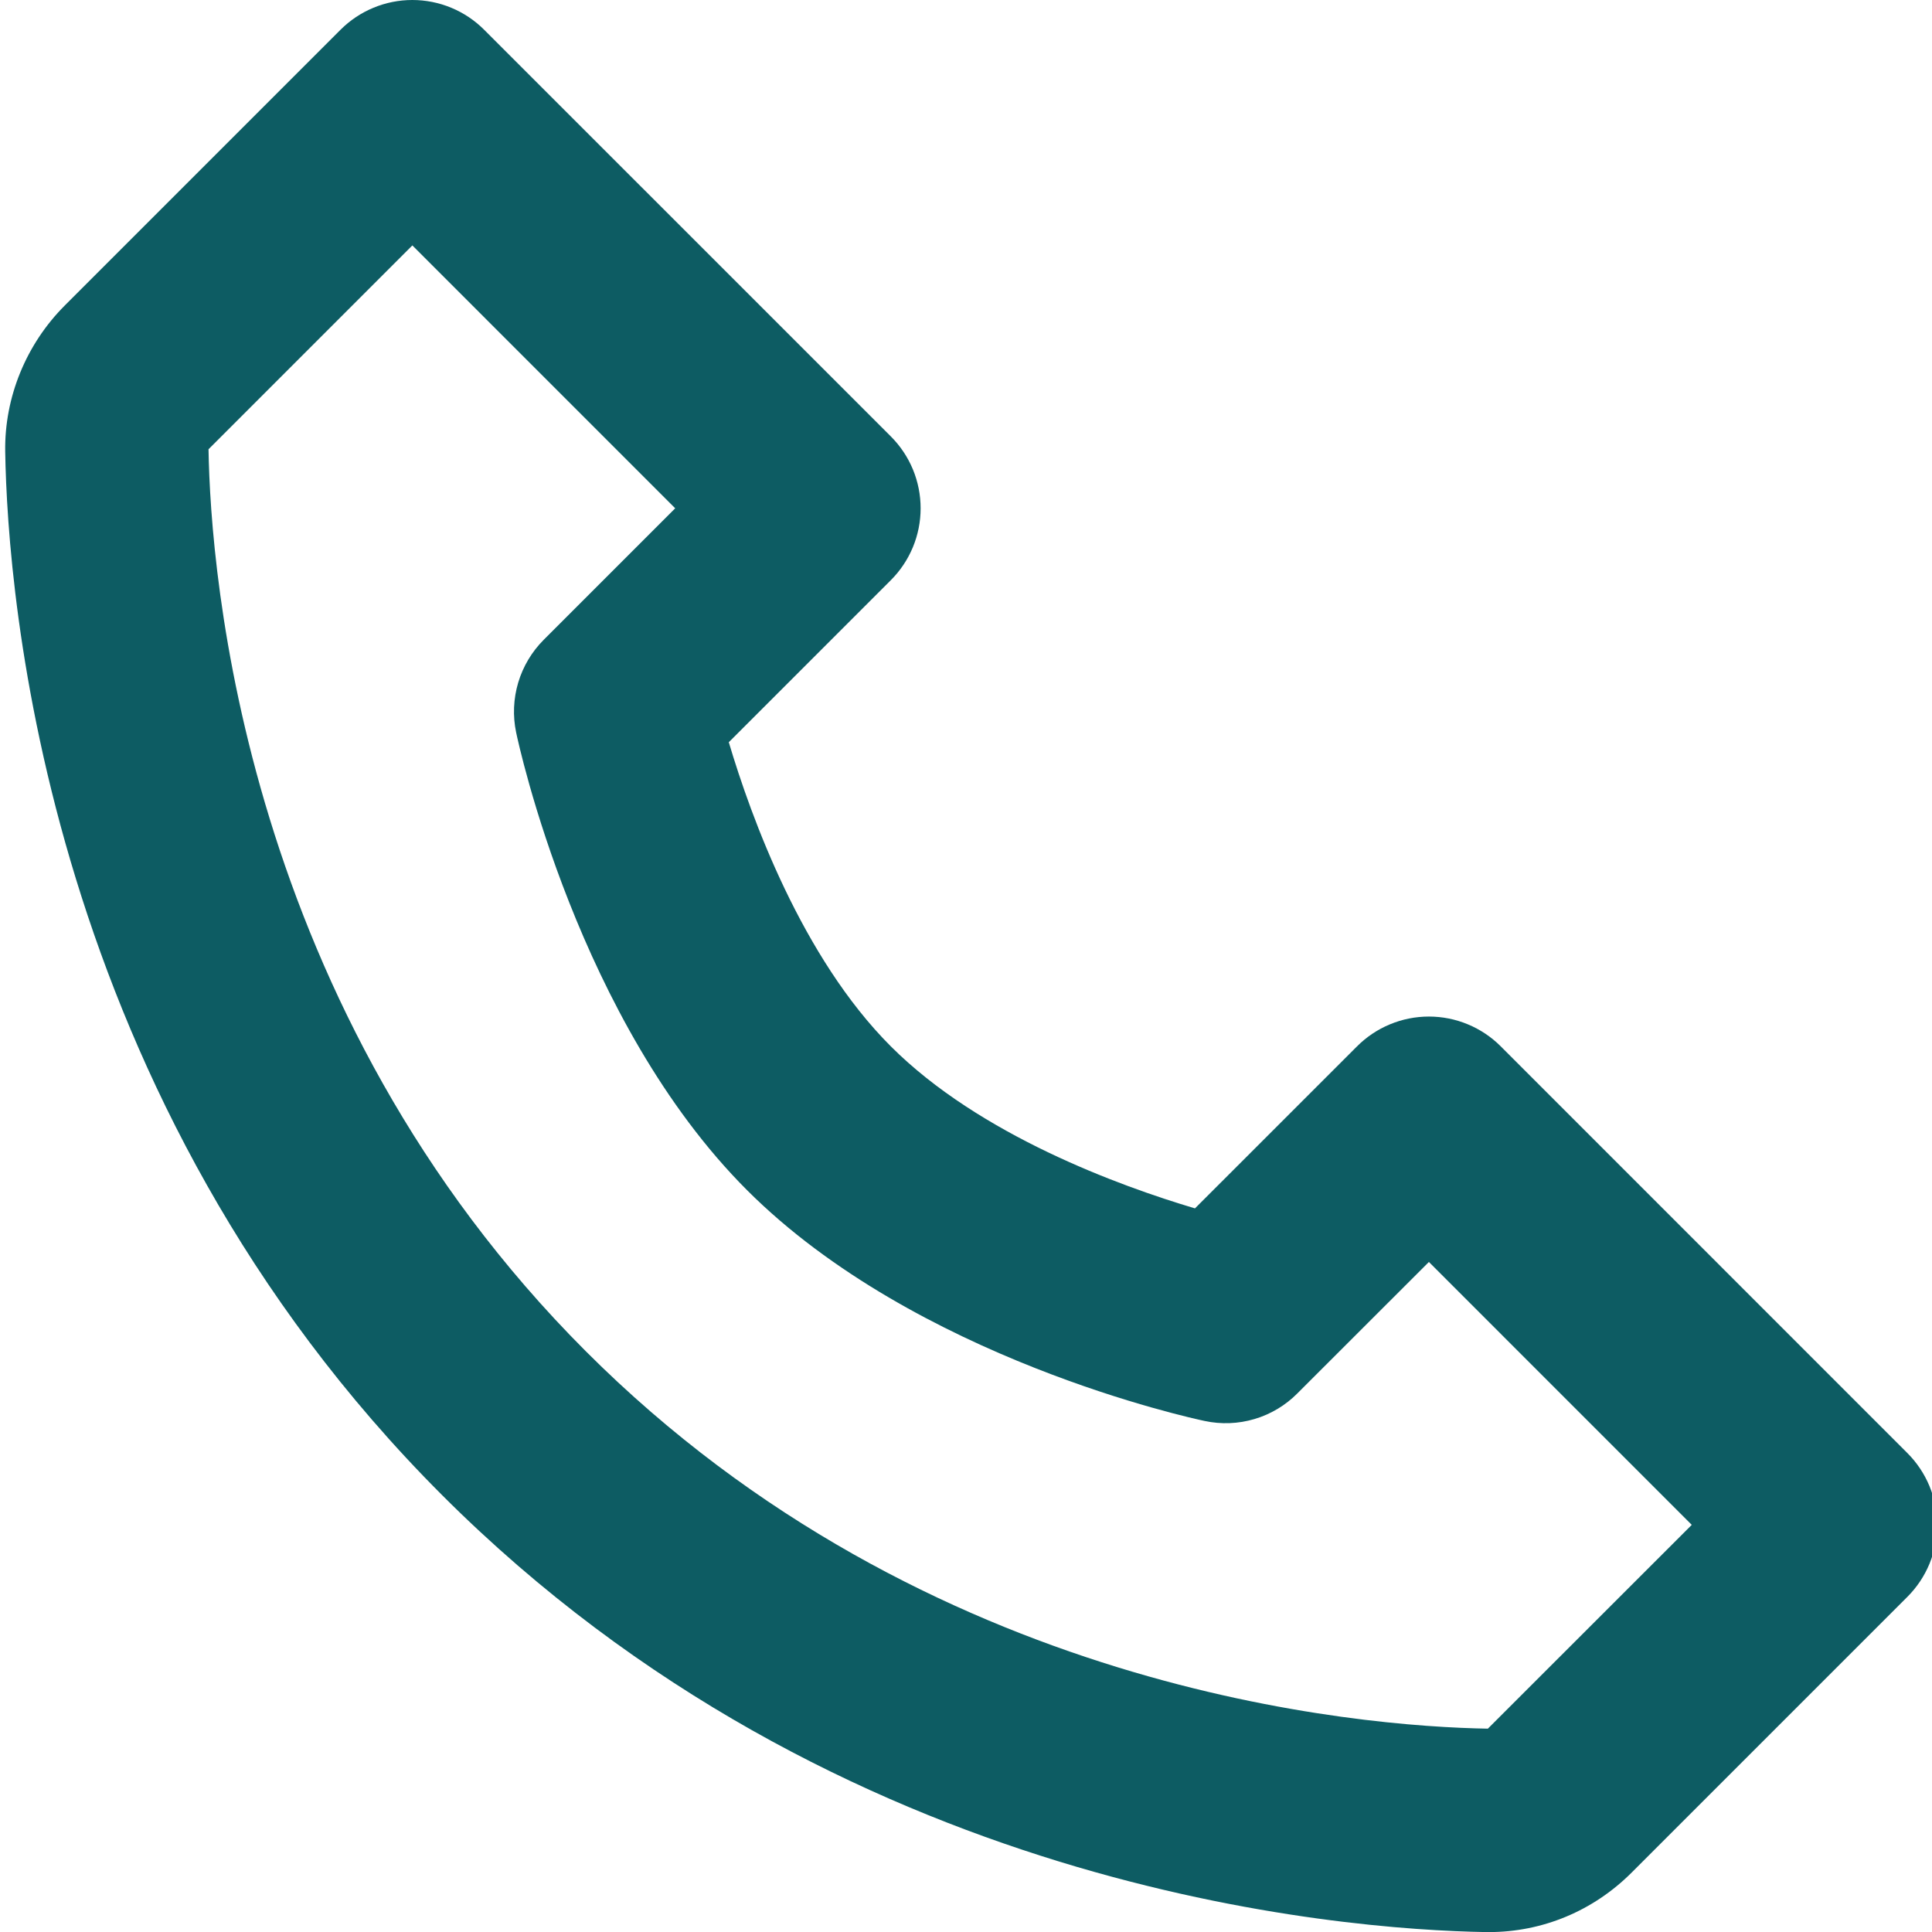 <svg width="72" height="72" viewBox="0 0 72 72" fill="none" xmlns="http://www.w3.org/2000/svg">
<path id="Vector" d="M55.929 38.995C55.578 38.643 55.16 38.363 54.7 38.173C54.241 37.982 53.748 37.884 53.251 37.884C52.753 37.884 52.26 37.982 51.801 38.173C51.341 38.363 50.924 38.643 50.572 38.995L44.533 45.033C41.734 44.2 36.51 42.306 33.199 38.995C29.888 35.684 27.993 30.459 27.16 27.66L33.199 21.621C33.551 21.27 33.83 20.852 34.021 20.392C34.211 19.933 34.309 19.44 34.309 18.943C34.309 18.445 34.211 17.953 34.021 17.493C33.83 17.033 33.551 16.616 33.199 16.264L18.045 1.111C17.694 0.759 17.276 0.479 16.817 0.289C16.357 0.098 15.864 0 15.367 0C14.869 0 14.377 0.098 13.917 0.289C13.457 0.479 13.04 0.759 12.688 1.111L2.414 11.385C0.975 12.825 0.164 14.802 0.194 16.821C0.281 22.216 1.71 40.953 16.477 55.72C31.244 70.488 49.981 71.912 55.38 72.003H55.486C57.486 72.003 59.377 71.215 60.809 69.783L71.083 59.509C71.435 59.157 71.714 58.74 71.905 58.28C72.095 57.821 72.193 57.328 72.193 56.83C72.193 56.333 72.095 55.84 71.905 55.381C71.714 54.921 71.435 54.504 71.083 54.152L55.929 38.995ZM55.448 64.422C50.72 64.343 34.544 63.074 21.834 50.36C9.082 37.608 7.847 21.375 7.771 16.742L15.367 9.146L25.163 18.943L20.265 23.841C19.82 24.286 19.492 24.835 19.312 25.438C19.133 26.041 19.106 26.68 19.235 27.296C19.326 27.732 21.549 38.063 27.838 44.352C34.127 50.64 44.458 52.864 44.893 52.955C45.509 53.087 46.148 53.063 46.752 52.883C47.356 52.704 47.905 52.376 48.349 51.928L53.251 47.03L63.047 56.827L55.448 64.422Z" fill="#0D5C63"/>
</svg>
